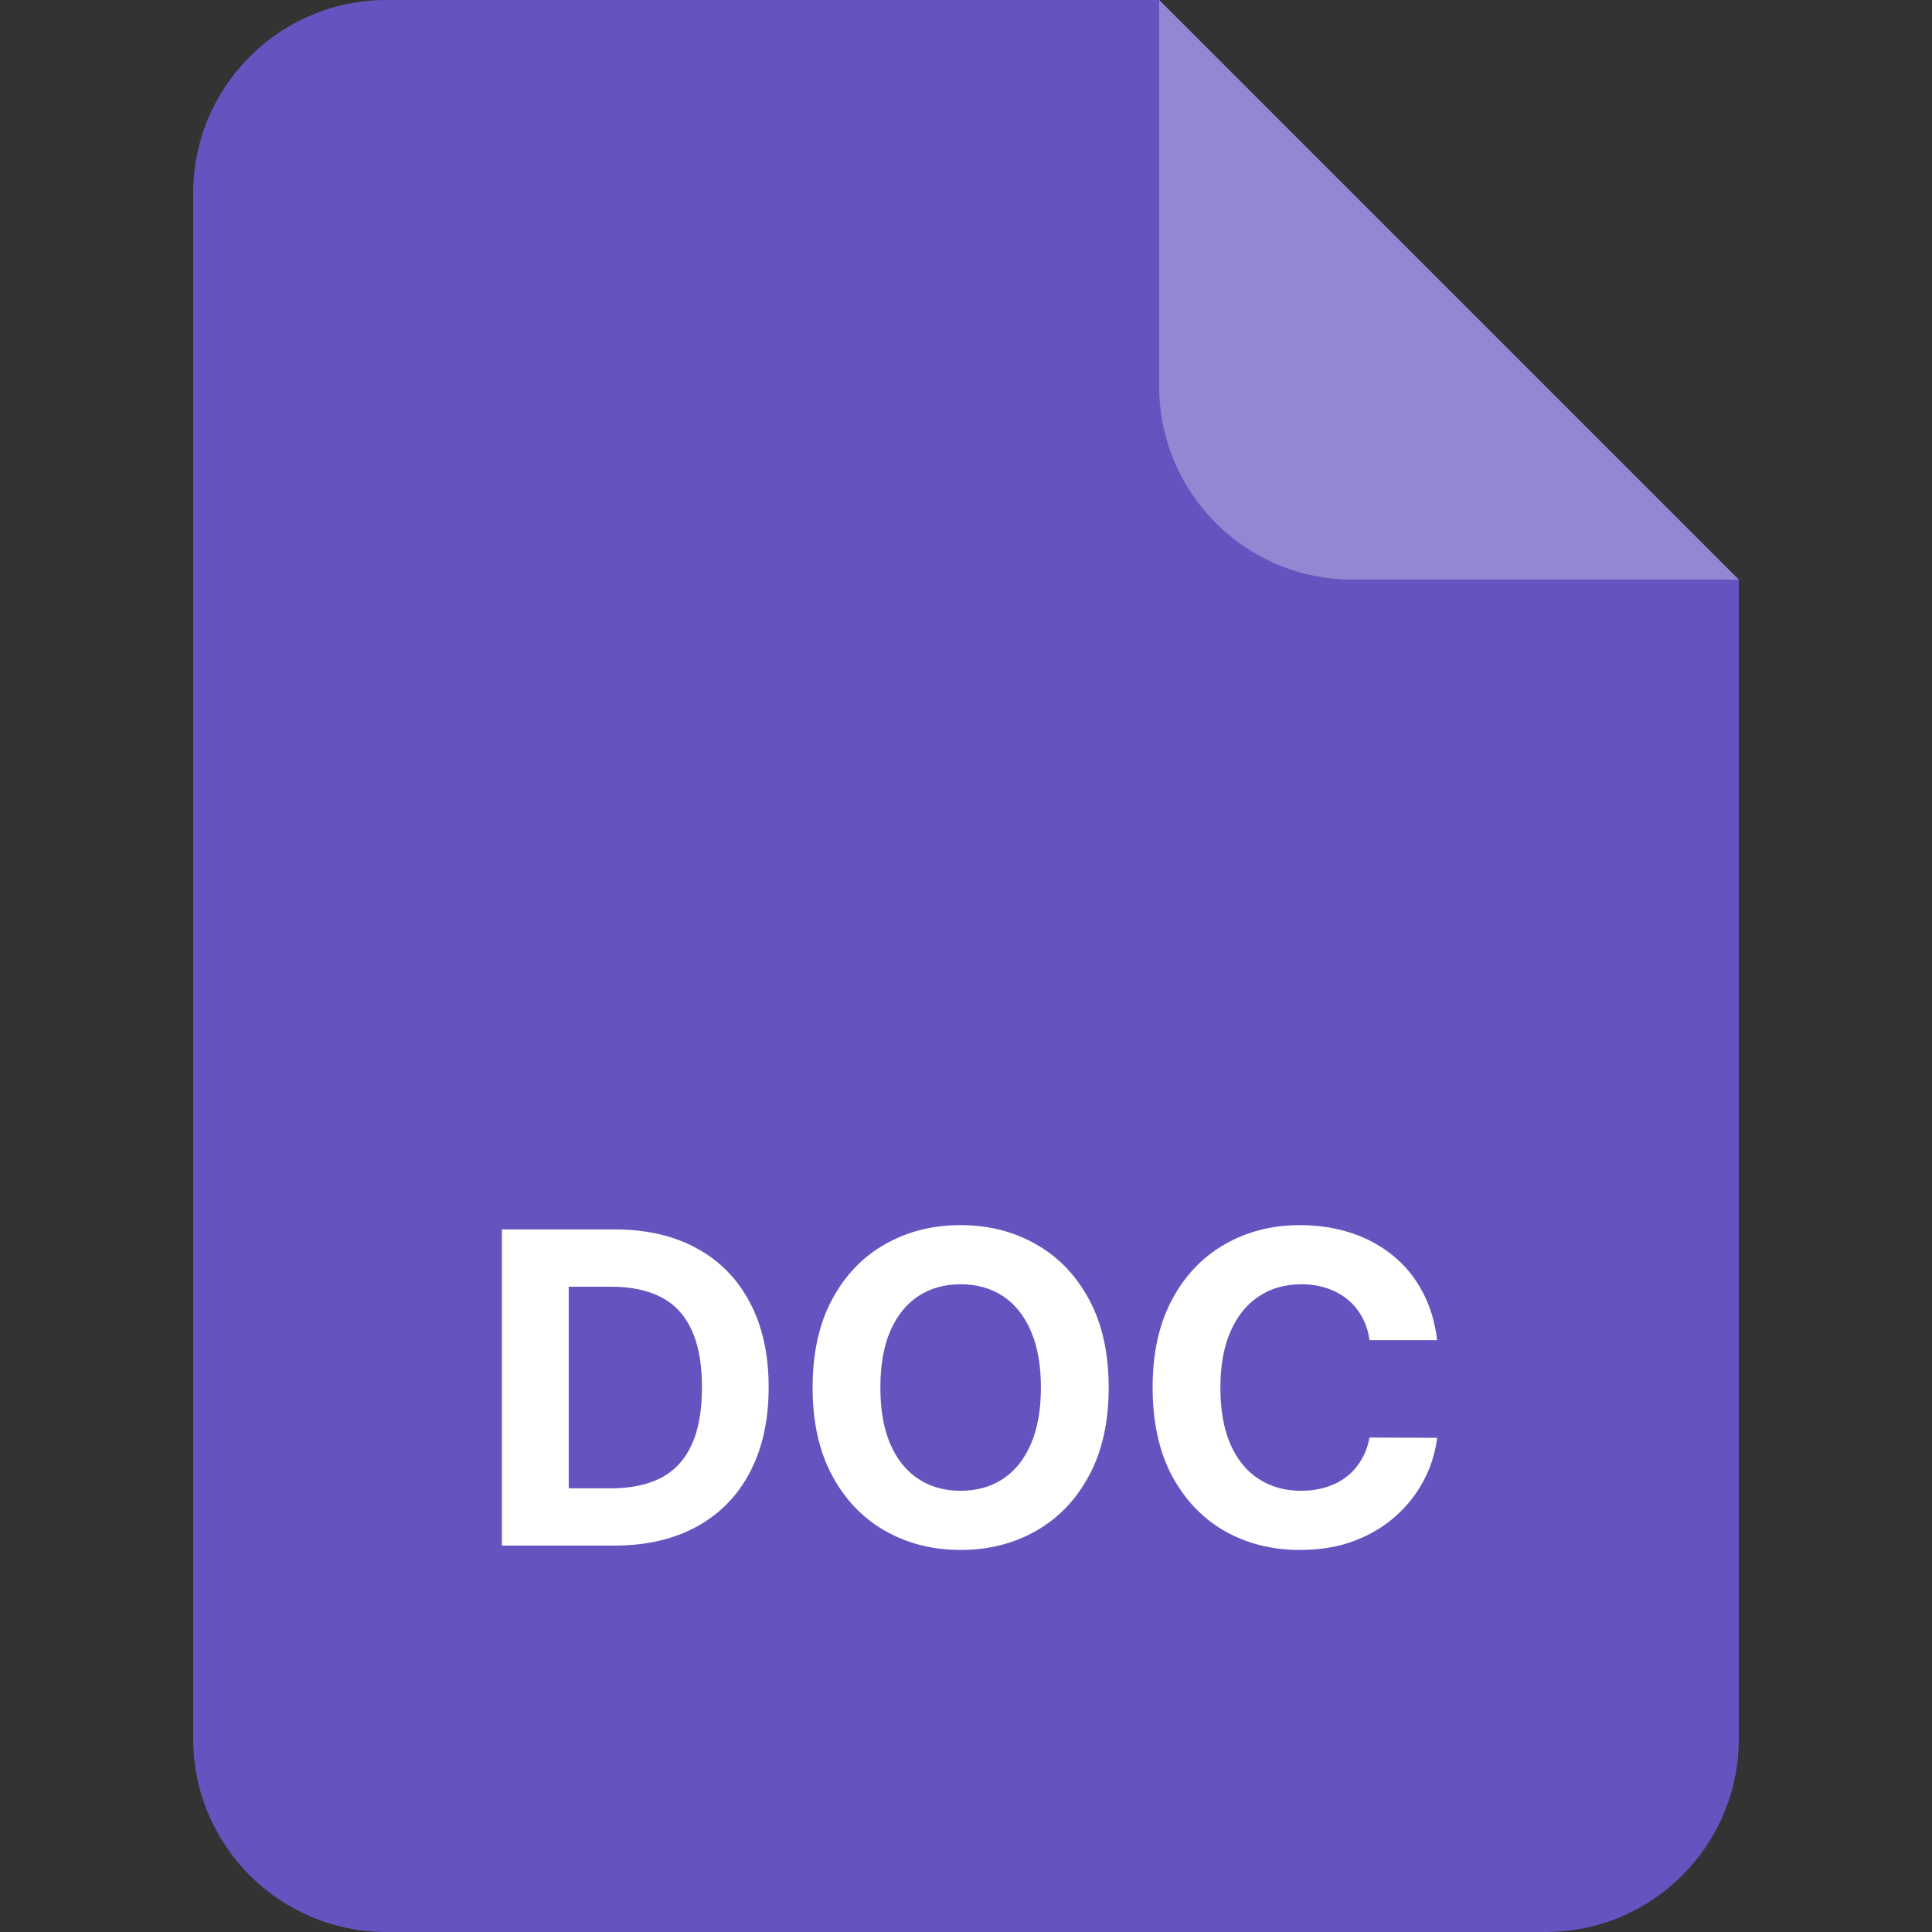 <svg width="40" height="40" viewBox="0 0 40 40" fill="none" xmlns="http://www.w3.org/2000/svg">
<rect x="0" y="0" width="40" height="40" fill="#333333" stroke="none"/>
<path d="M4 4C4 1.791 5.791 0 8 0H24L36 12V36C36 38.209 34.209 40 32 40H8C5.791 40 4 38.209 4 36V4Z" fill="#6554C0"/>
<path opacity="0.3" d="M24 0L36 12H28C25.791 12 24 10.209 24 8V0Z" fill="white"/>
<path d="M12.711 32H10.391V25.454H12.731C13.389 25.454 13.956 25.586 14.431 25.848C14.906 26.108 15.271 26.482 15.527 26.97C15.785 27.457 15.914 28.041 15.914 28.721C15.914 29.403 15.785 29.989 15.527 30.479C15.271 30.969 14.904 31.345 14.425 31.607C13.947 31.869 13.376 32 12.711 32ZM11.775 30.814H12.654C13.063 30.814 13.407 30.742 13.686 30.597C13.967 30.45 14.178 30.223 14.319 29.916C14.462 29.607 14.533 29.209 14.533 28.721C14.533 28.237 14.462 27.842 14.319 27.535C14.178 27.228 13.969 27.003 13.69 26.858C13.41 26.713 13.066 26.64 12.657 26.64H11.775V30.814ZM22.954 28.727C22.954 29.441 22.819 30.048 22.548 30.549C22.28 31.05 21.913 31.432 21.449 31.696C20.986 31.959 20.466 32.09 19.889 32.09C19.307 32.09 18.785 31.957 18.323 31.693C17.86 31.429 17.495 31.047 17.227 30.546C16.958 30.045 16.824 29.439 16.824 28.727C16.824 28.014 16.958 27.406 17.227 26.905C17.495 26.405 17.86 26.023 18.323 25.761C18.785 25.497 19.307 25.365 19.889 25.365C20.466 25.365 20.986 25.497 21.449 25.761C21.913 26.023 22.28 26.405 22.548 26.905C22.819 27.406 22.954 28.014 22.954 28.727ZM21.551 28.727C21.551 28.265 21.482 27.875 21.343 27.558C21.207 27.24 21.014 26.999 20.765 26.835C20.515 26.671 20.224 26.589 19.889 26.589C19.554 26.589 19.262 26.671 19.013 26.835C18.764 26.999 18.57 27.24 18.432 27.558C18.295 27.875 18.227 28.265 18.227 28.727C18.227 29.19 18.295 29.579 18.432 29.897C18.57 30.215 18.764 30.455 19.013 30.619C19.262 30.783 19.554 30.865 19.889 30.865C20.224 30.865 20.515 30.783 20.765 30.619C21.014 30.455 21.207 30.215 21.343 29.897C21.482 29.579 21.551 29.19 21.551 28.727ZM29.754 27.746H28.354C28.329 27.565 28.277 27.404 28.198 27.264C28.119 27.121 28.018 26.999 27.894 26.899C27.771 26.799 27.628 26.722 27.466 26.669C27.306 26.616 27.133 26.589 26.945 26.589C26.606 26.589 26.311 26.673 26.06 26.842C25.808 27.008 25.613 27.251 25.475 27.57C25.336 27.888 25.267 28.273 25.267 28.727C25.267 29.194 25.336 29.586 25.475 29.903C25.615 30.221 25.811 30.461 26.063 30.622C26.314 30.784 26.605 30.865 26.935 30.865C27.121 30.865 27.292 30.841 27.45 30.792C27.61 30.743 27.751 30.672 27.875 30.578C27.999 30.482 28.101 30.366 28.182 30.229C28.265 30.093 28.322 29.938 28.354 29.763L29.754 29.769C29.718 30.07 29.628 30.359 29.483 30.639C29.34 30.916 29.147 31.164 28.904 31.383C28.663 31.601 28.376 31.773 28.041 31.901C27.709 32.027 27.333 32.09 26.913 32.09C26.329 32.09 25.807 31.957 25.347 31.693C24.889 31.429 24.527 31.047 24.26 30.546C23.996 30.045 23.864 29.439 23.864 28.727C23.864 28.014 23.998 27.406 24.267 26.905C24.535 26.405 24.899 26.023 25.36 25.761C25.82 25.497 26.338 25.365 26.913 25.365C27.292 25.365 27.644 25.418 27.968 25.525C28.294 25.631 28.582 25.787 28.834 25.991C29.085 26.194 29.29 26.442 29.447 26.736C29.607 27.03 29.709 27.367 29.754 27.746Z" fill="white"/>
</svg>
